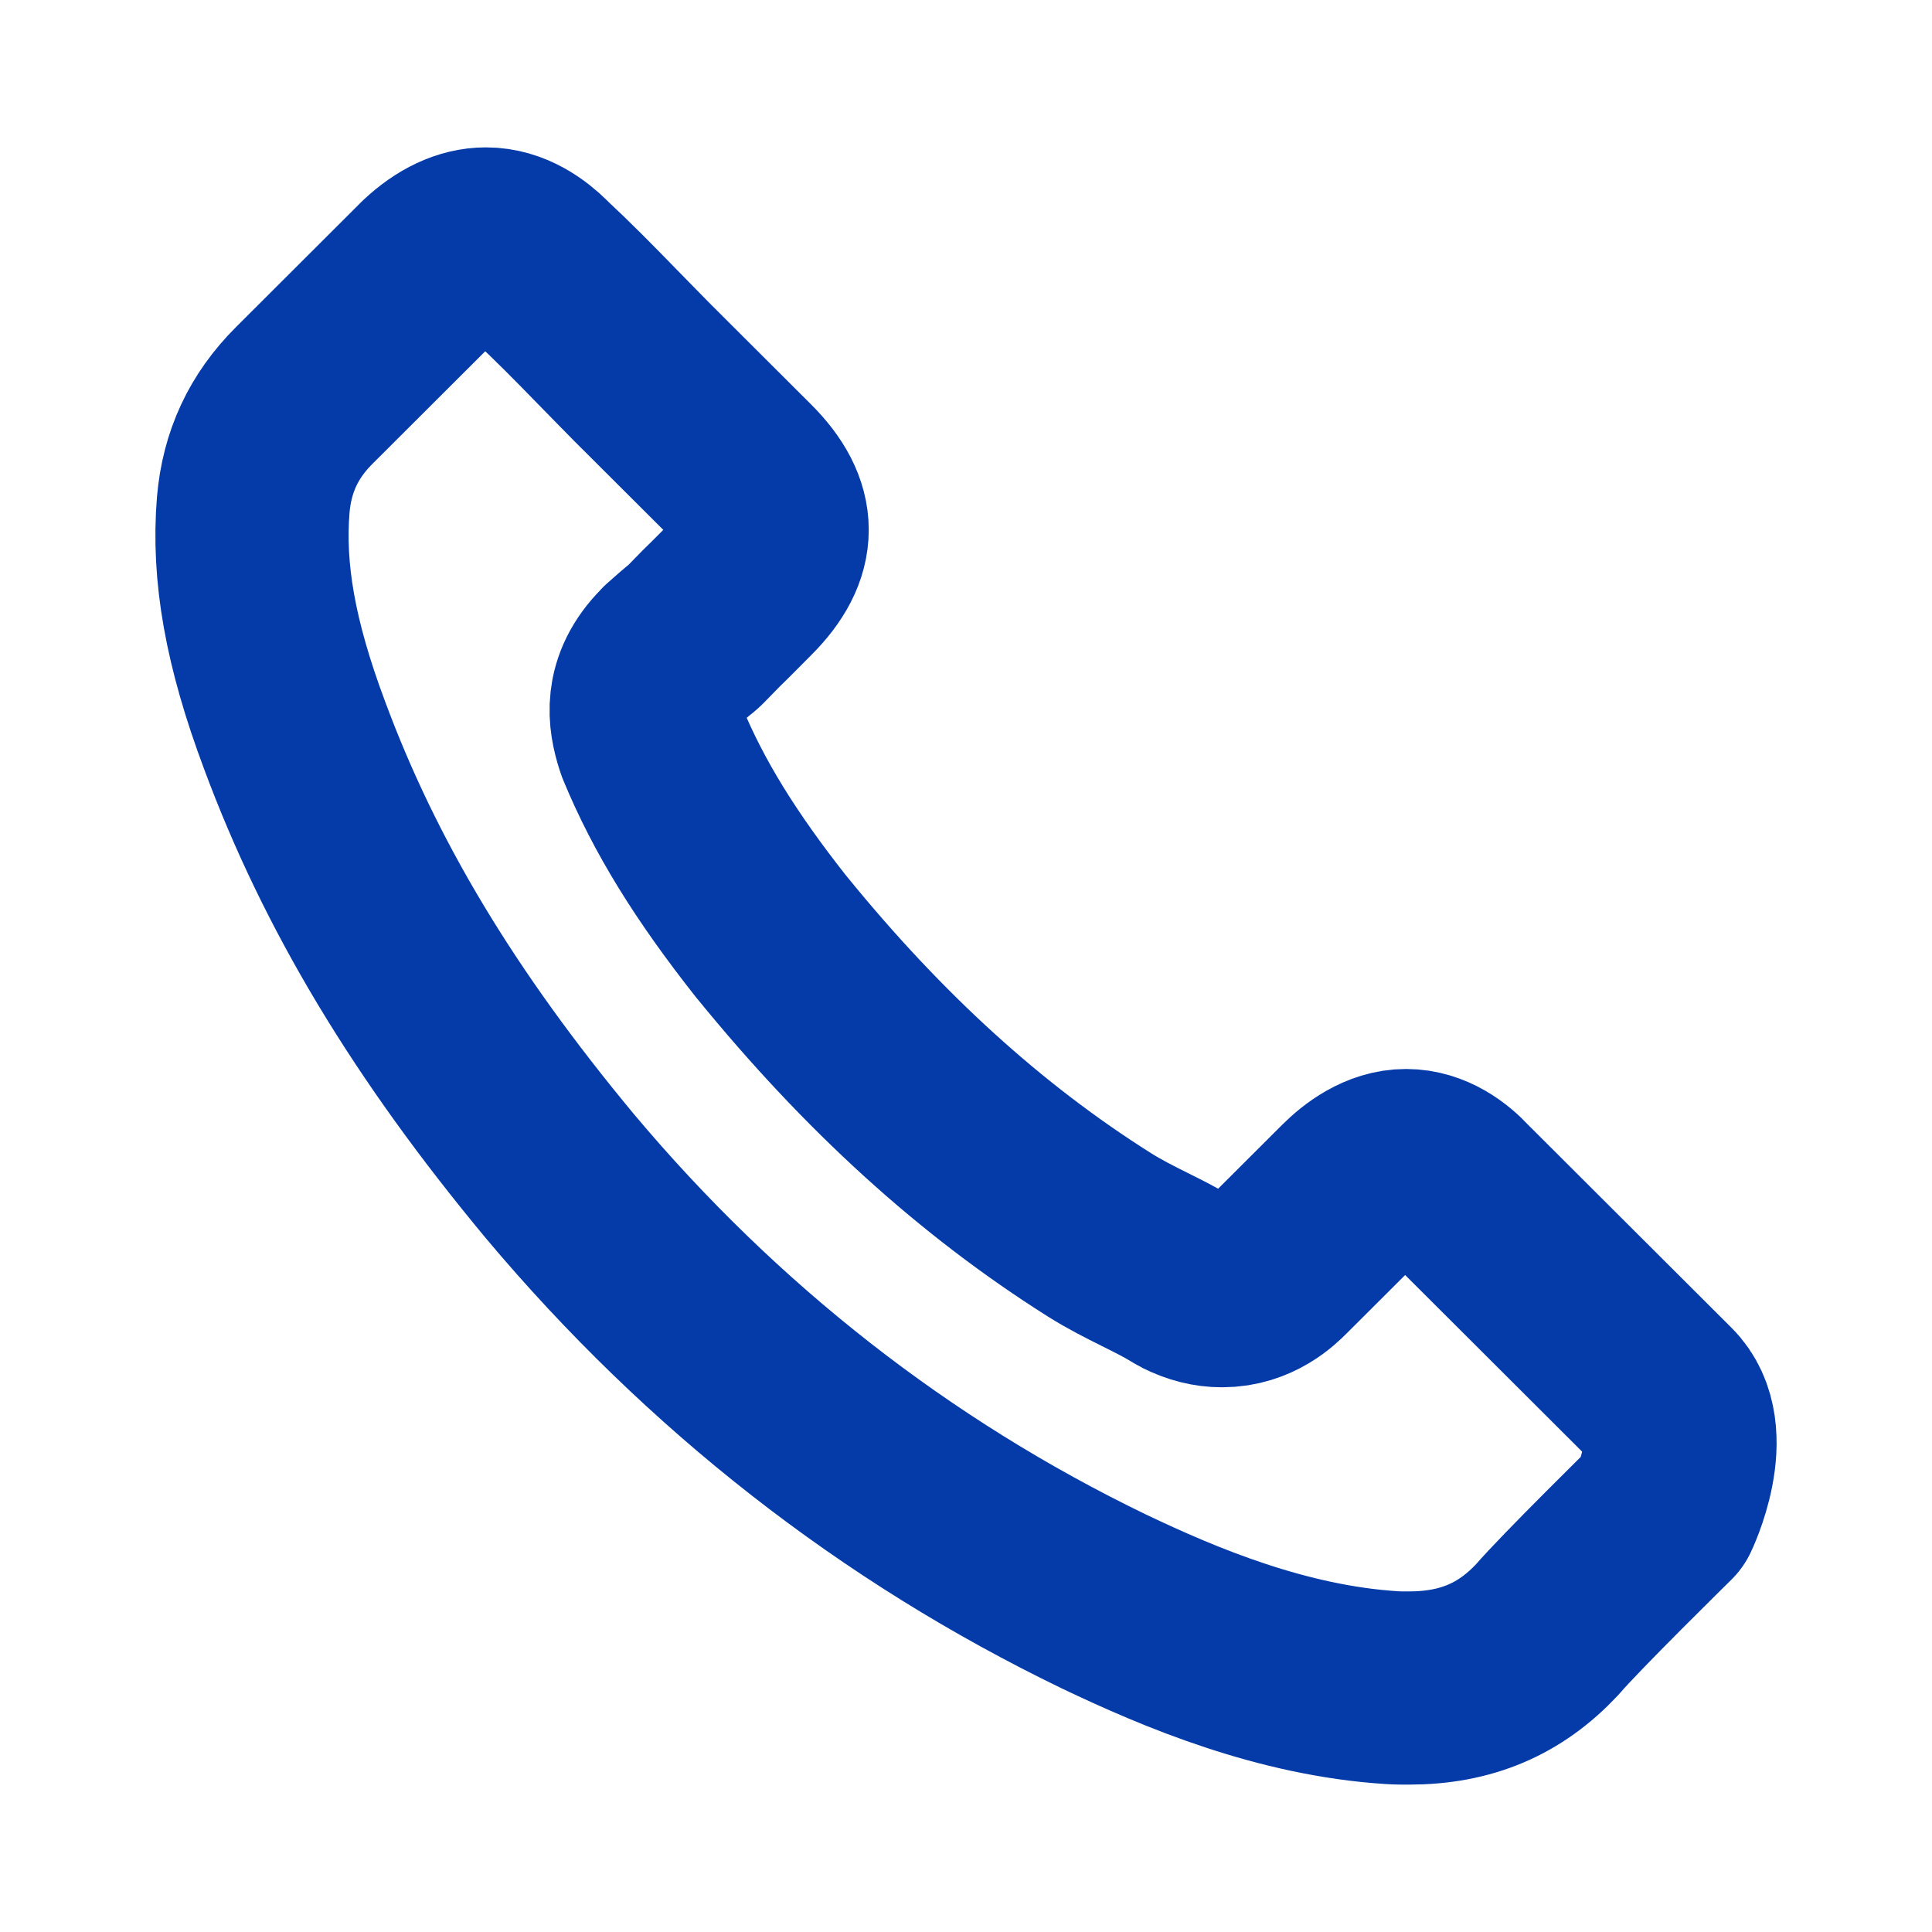 <svg width="50" height="50" viewBox="0 0 50 50" fill="none" xmlns="http://www.w3.org/2000/svg">
<path d="M43.049 39.106C43.049 39.106 40.635 41.477 40.043 42.172C39.08 43.2 37.944 43.686 36.456 43.686C36.313 43.686 36.16 43.686 36.017 43.676C33.183 43.496 30.55 42.391 28.575 41.449C23.175 38.84 18.433 35.136 14.492 30.442C11.239 26.528 9.063 22.91 7.623 19.025C6.735 16.654 6.411 14.807 6.554 13.065C6.65 11.951 7.079 11.027 7.871 10.237L11.124 6.99C11.592 6.552 12.088 6.314 12.575 6.314C13.176 6.314 13.662 6.676 13.968 6.98C13.977 6.99 13.987 7 13.996 7.009C14.578 7.552 15.132 8.114 15.714 8.713C16.009 9.018 16.315 9.323 16.62 9.637L19.225 12.236C20.236 13.246 20.236 14.179 19.225 15.188C18.948 15.464 18.681 15.74 18.404 16.007C17.603 16.826 18.232 16.198 17.402 16.94C17.383 16.959 17.364 16.969 17.355 16.988C16.534 17.807 16.687 18.606 16.858 19.149C16.868 19.178 16.878 19.206 16.887 19.235C17.564 20.872 18.518 22.415 19.969 24.253L19.978 24.262C22.612 27.5 25.388 30.023 28.451 31.956C28.842 32.203 29.243 32.403 29.624 32.594C29.968 32.765 30.292 32.927 30.569 33.098C30.607 33.117 30.645 33.146 30.683 33.165C31.008 33.327 31.313 33.403 31.628 33.403C32.42 33.403 32.916 32.908 33.078 32.746L34.948 30.88C35.273 30.556 35.788 30.165 36.389 30.165C36.981 30.165 37.467 30.537 37.763 30.86C37.773 30.87 37.773 30.87 37.782 30.88L43.039 36.126C44.022 37.097 43.049 39.106 43.049 39.106Z" stroke="#053BA8" stroke-width="5" stroke-linecap="round" stroke-linejoin="round"/>
</svg>
